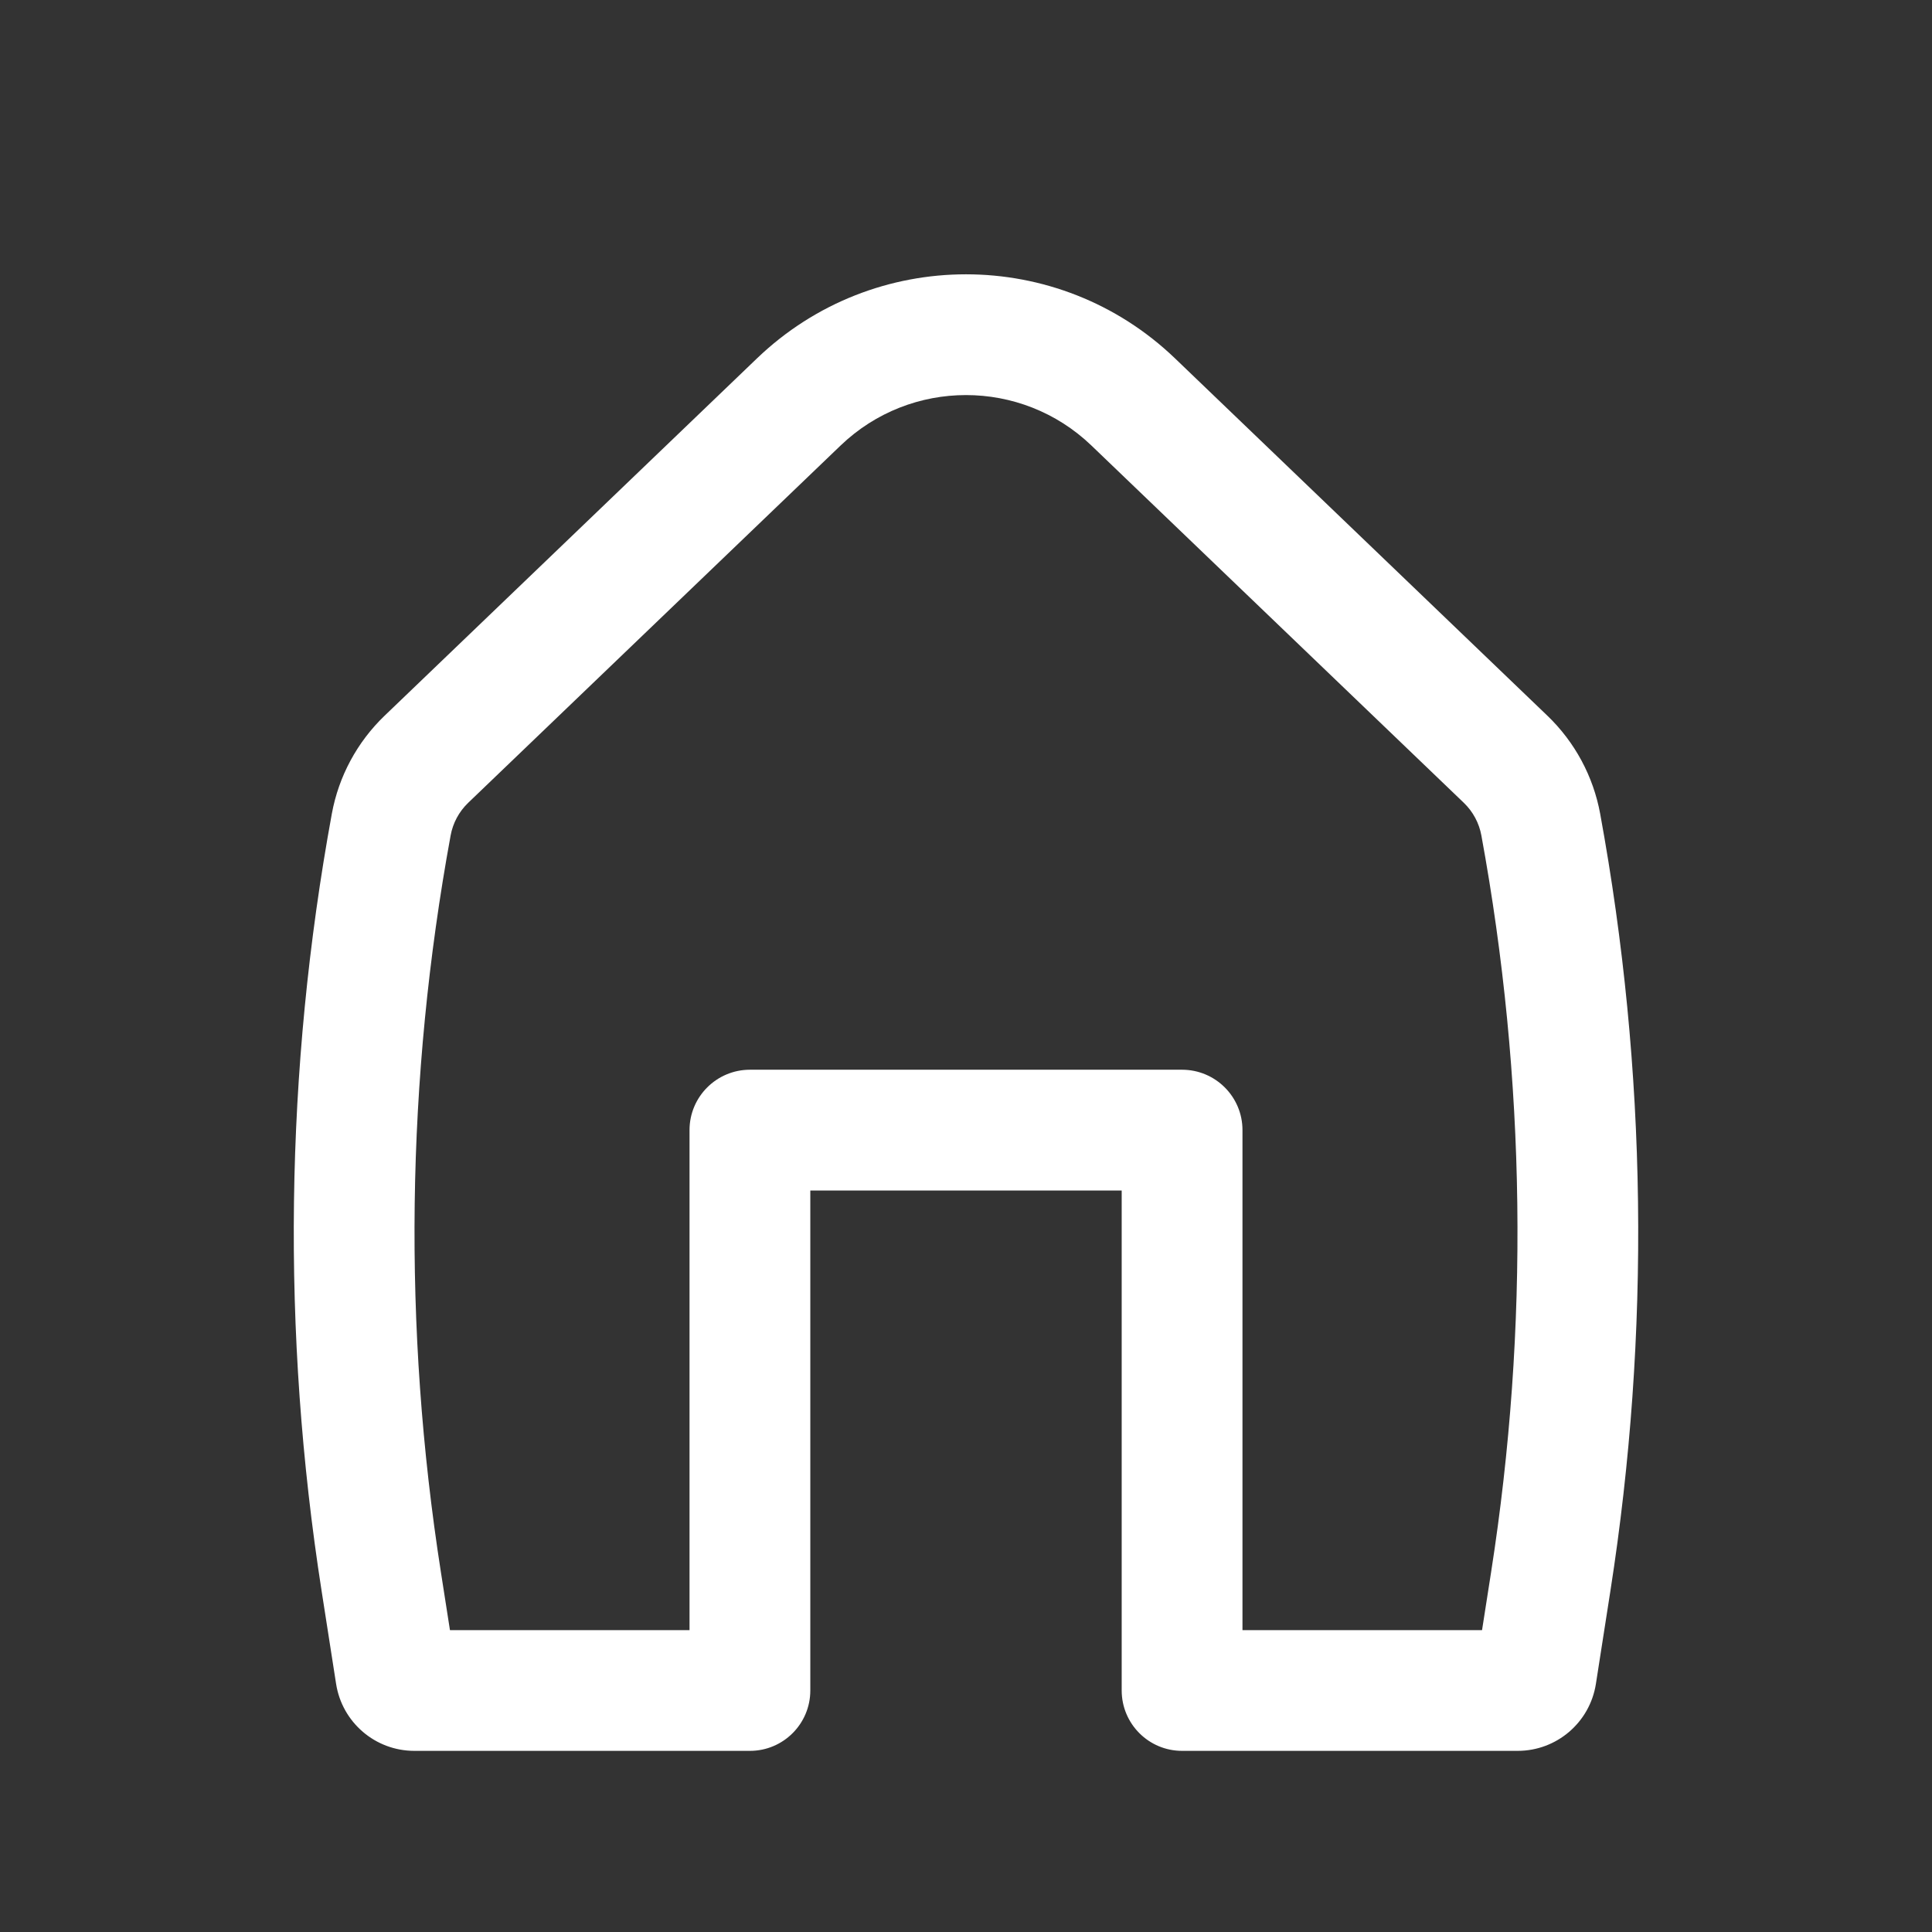 <svg width="29" height="29" viewBox="0 0 29 29" fill="none" xmlns="http://www.w3.org/2000/svg">
<rect x="0" y="0" width="29" height="29" fill="#333333" stroke="none"/>
<path fill-rule="evenodd" clip-rule="evenodd" d="M16.382 6.687C15.33 5.678 13.67 5.678 12.618 6.687L7.027 12.051C6.89 12.183 6.798 12.354 6.764 12.541C6.094 16.192 6.045 19.93 6.618 23.598L6.754 24.469H10.35V16.963C10.35 16.463 10.756 16.057 11.257 16.057H17.743C18.244 16.057 18.65 16.463 18.65 16.963V24.469H22.246L22.382 23.598C22.955 19.93 22.906 16.192 22.236 12.541C22.202 12.354 22.11 12.183 21.973 12.051L16.382 6.687ZM11.363 5.379C13.116 3.697 15.884 3.697 17.637 5.379L23.228 10.744C23.639 11.139 23.916 11.653 24.019 12.214C24.725 16.066 24.777 20.009 24.173 23.878L23.955 25.276C23.864 25.855 23.366 26.281 22.781 26.281H17.743C17.243 26.281 16.837 25.875 16.837 25.375V17.87H12.163V25.375C12.163 25.875 11.757 26.281 11.257 26.281H6.219C5.634 26.281 5.136 25.855 5.045 25.276L4.827 23.878C4.223 20.009 4.275 16.066 4.981 12.214C5.084 11.653 5.361 11.139 5.772 10.744L11.363 5.379Z" fill="white"/>
</svg>
